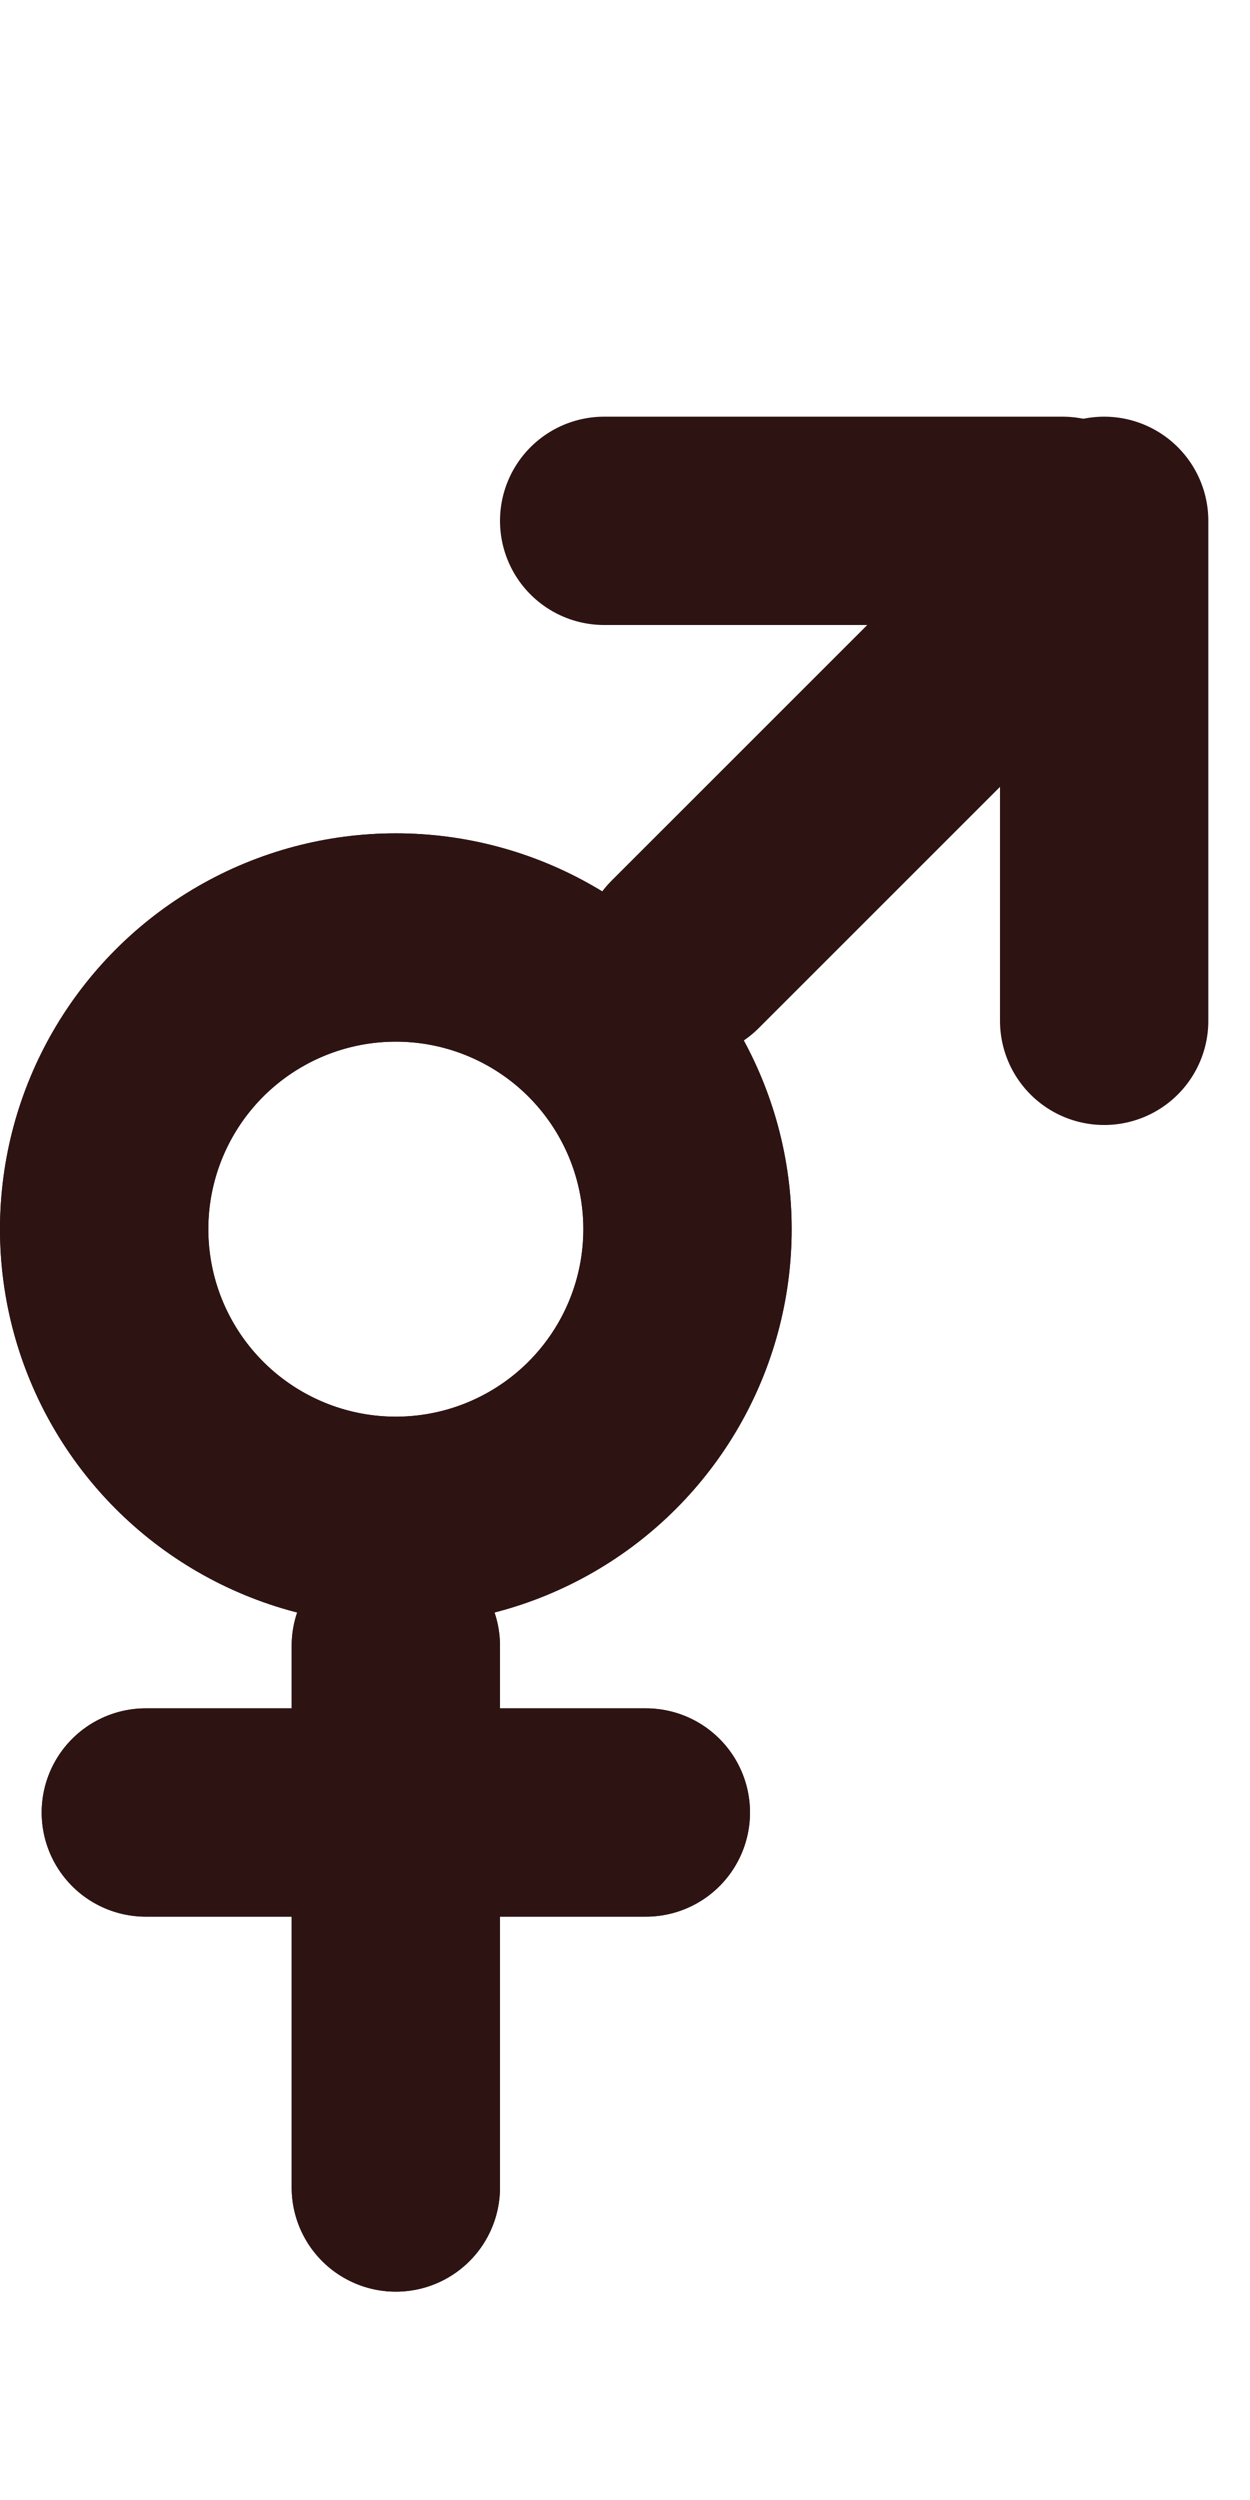<svg width="20" height="40" viewBox="0 0 30 40" fill="none" xmlns="http://www.w3.org/2000/svg">
<circle cx="9.5" cy="19.5" r="7" stroke="#2E1313" stroke-width="5"/>
<line x1="9.5" y1="29.5" x2="9.5" y2="42.5" stroke="#2E1313" stroke-width="5" stroke-linecap="round"/>
<line x1="3.5" y1="33.5" x2="15.5" y2="33.5" stroke="#2E1313" stroke-width="5" stroke-linecap="round"/>
<circle cx="9.5" cy="19.5" r="7" stroke="#2E1313" stroke-width="5"/>
<line x1="9.5" y1="29.5" x2="9.5" y2="42.5" stroke="#2E1313" stroke-width="5" stroke-linecap="round"/>
<line x1="3.5" y1="33.5" x2="15.5" y2="33.5" stroke="#2E1313" stroke-width="5" stroke-linecap="round"/>
<line x1="25.814" y1="3.536" x2="16.444" y2="12.905" stroke="#2E1313" stroke-width="5" stroke-linecap="round"/>
<line x1="14.5" y1="2.5" x2="25.5" y2="2.5" stroke="#2E1313" stroke-width="5" stroke-linecap="round"/>
<line x1="26.5" y1="2.5" x2="26.5" y2="14.5" stroke="#2E1313" stroke-width="5" stroke-linecap="round"/>
</svg>
